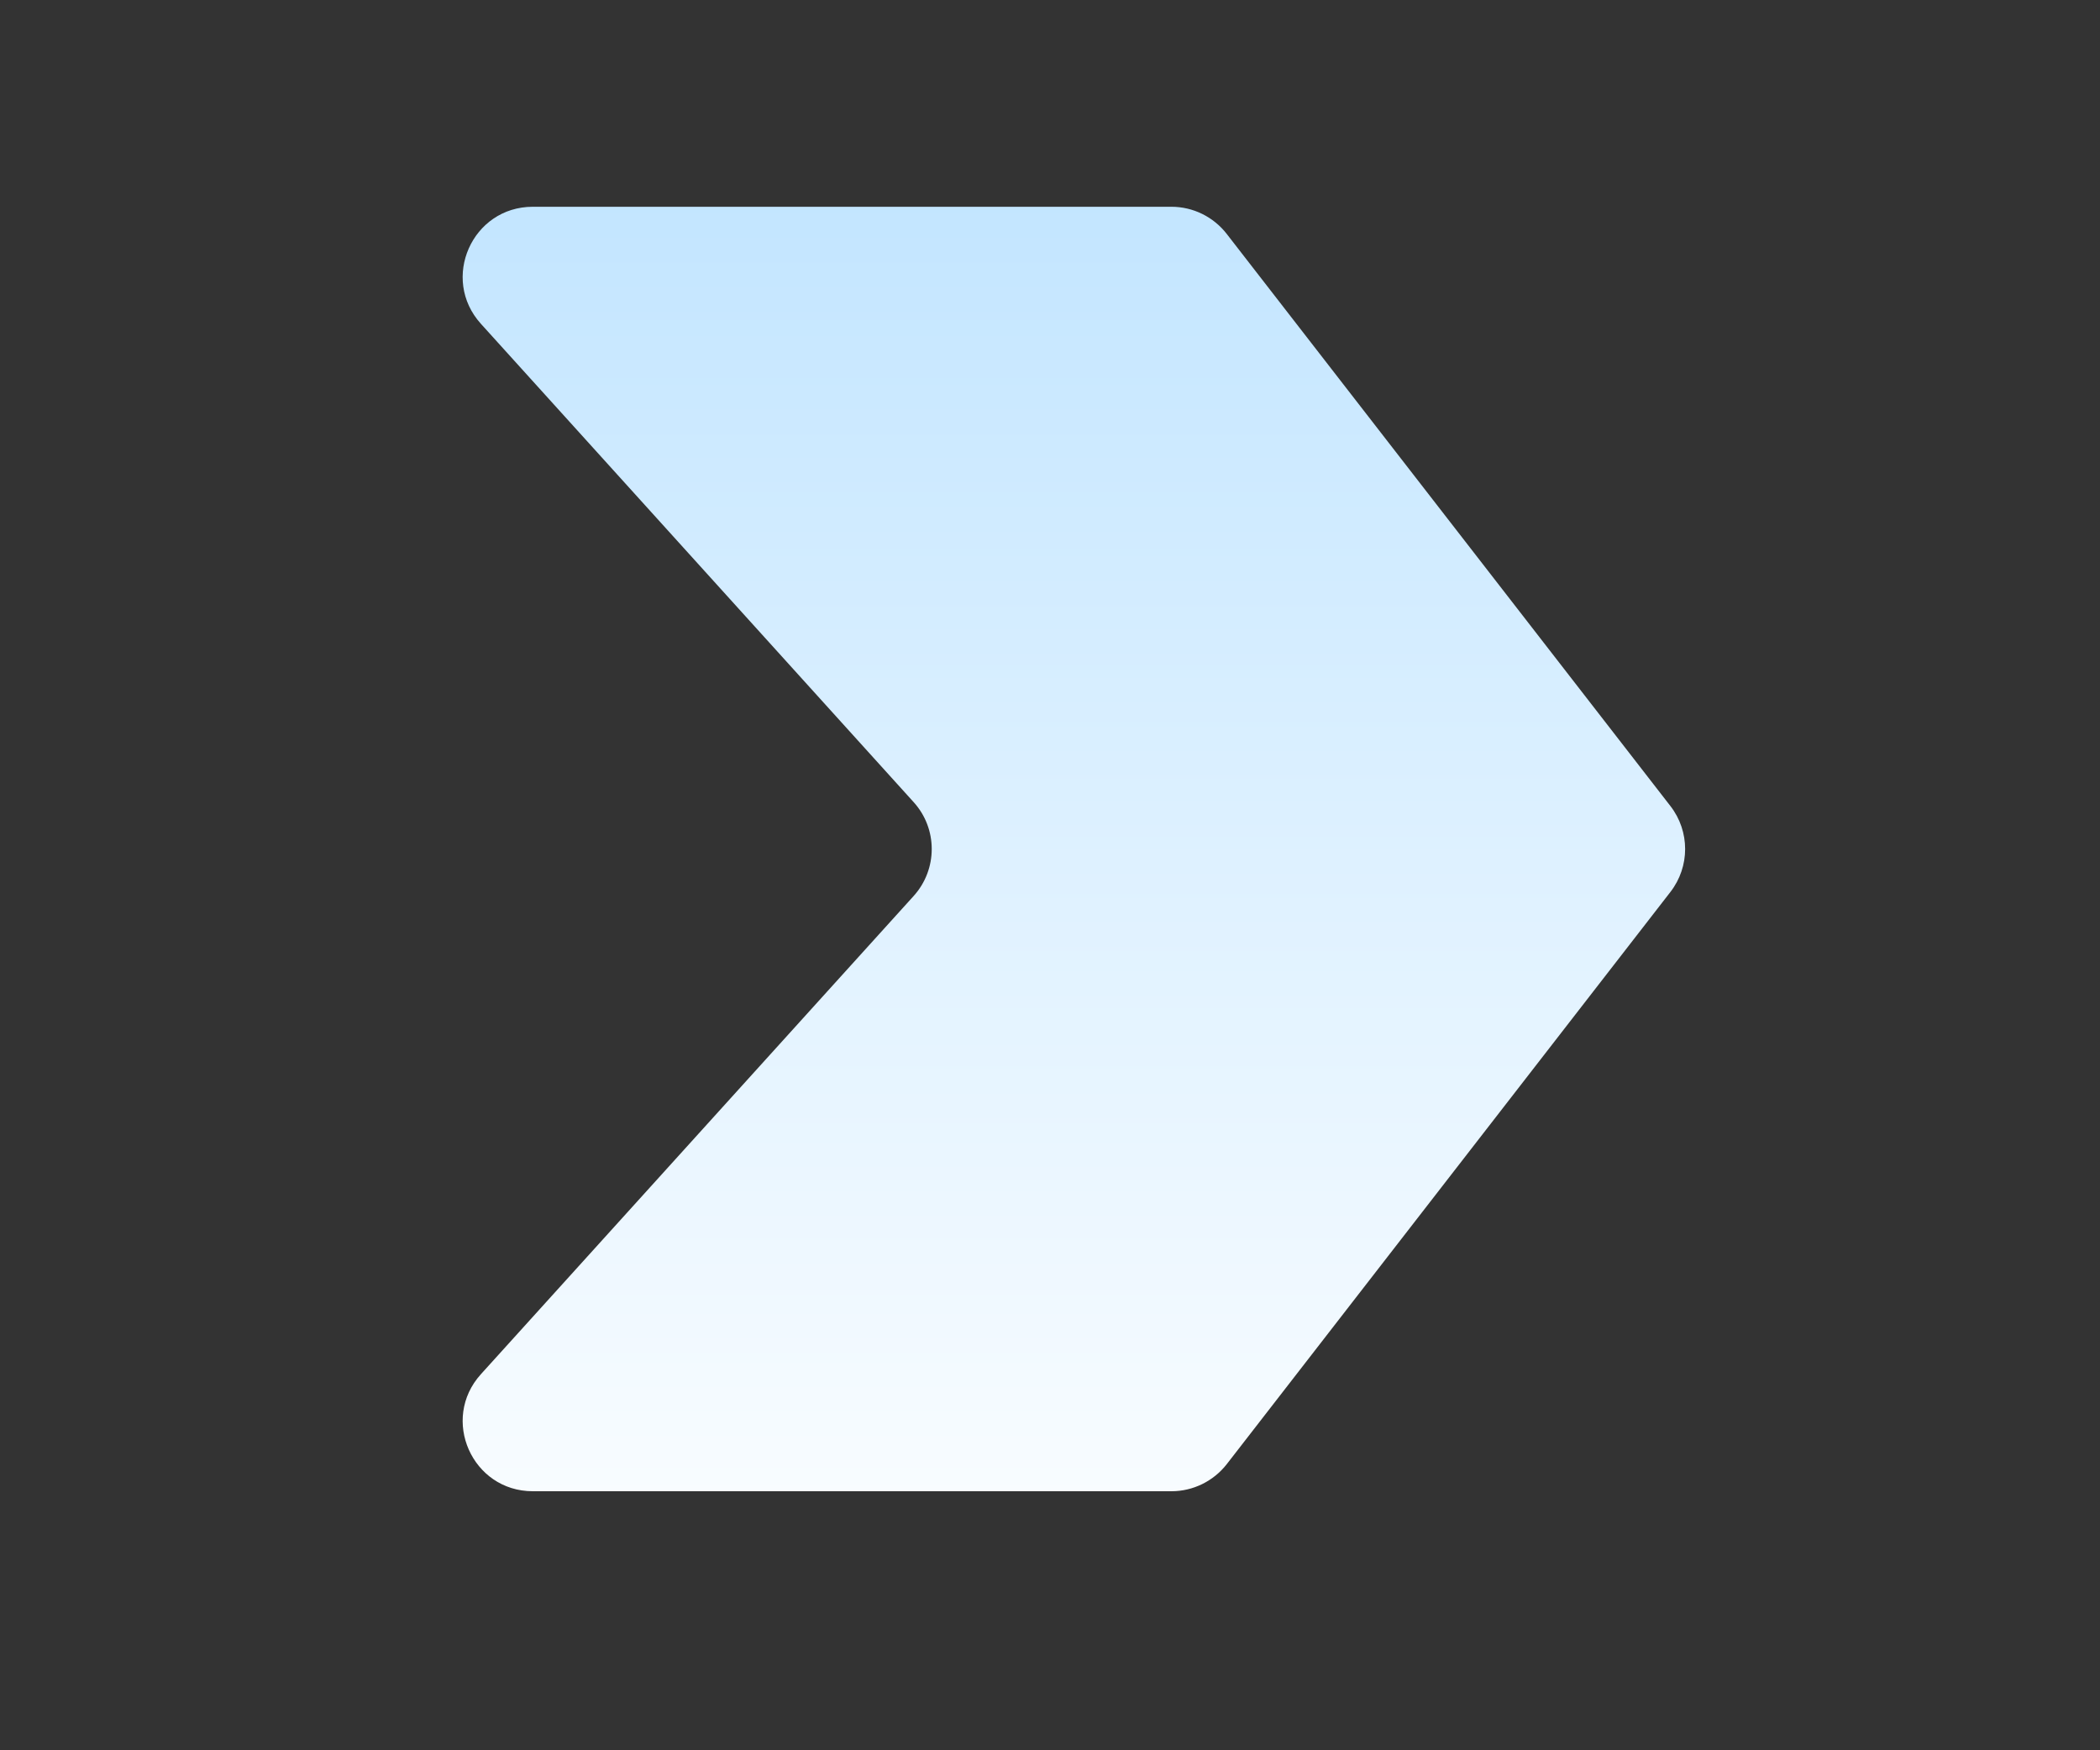 <svg width="18" height="15" viewBox="0 0 18 15" fill="none" xmlns="http://www.w3.org/2000/svg">
<rect x="0" y="0" width="18" height="15" fill="#333333" stroke="none"/>
<path d="M10.041 12.78C10.226 12.78 10.401 12.694 10.515 12.548L14.318 7.644C14.486 7.427 14.486 7.125 14.318 6.908L10.515 2.005C10.401 1.858 10.226 1.772 10.041 1.772H4.567C4.046 1.772 3.773 2.389 4.122 2.775L7.831 6.874C8.038 7.102 8.038 7.45 7.831 7.679L4.122 11.777C3.773 12.163 4.046 12.78 4.567 12.78H10.041Z" fill="url(#paint0_linear_3265_575)"/>
<defs>
<linearGradient id="paint0_linear_3265_575" x1="8.907" y1="14.298" x2="8.907" y2="1.515" gradientUnits="userSpaceOnUse">
<stop stop-color="white"/>
<stop offset="1" stop-color="#C2E5FF"/>
</linearGradient>
</defs>
</svg>
